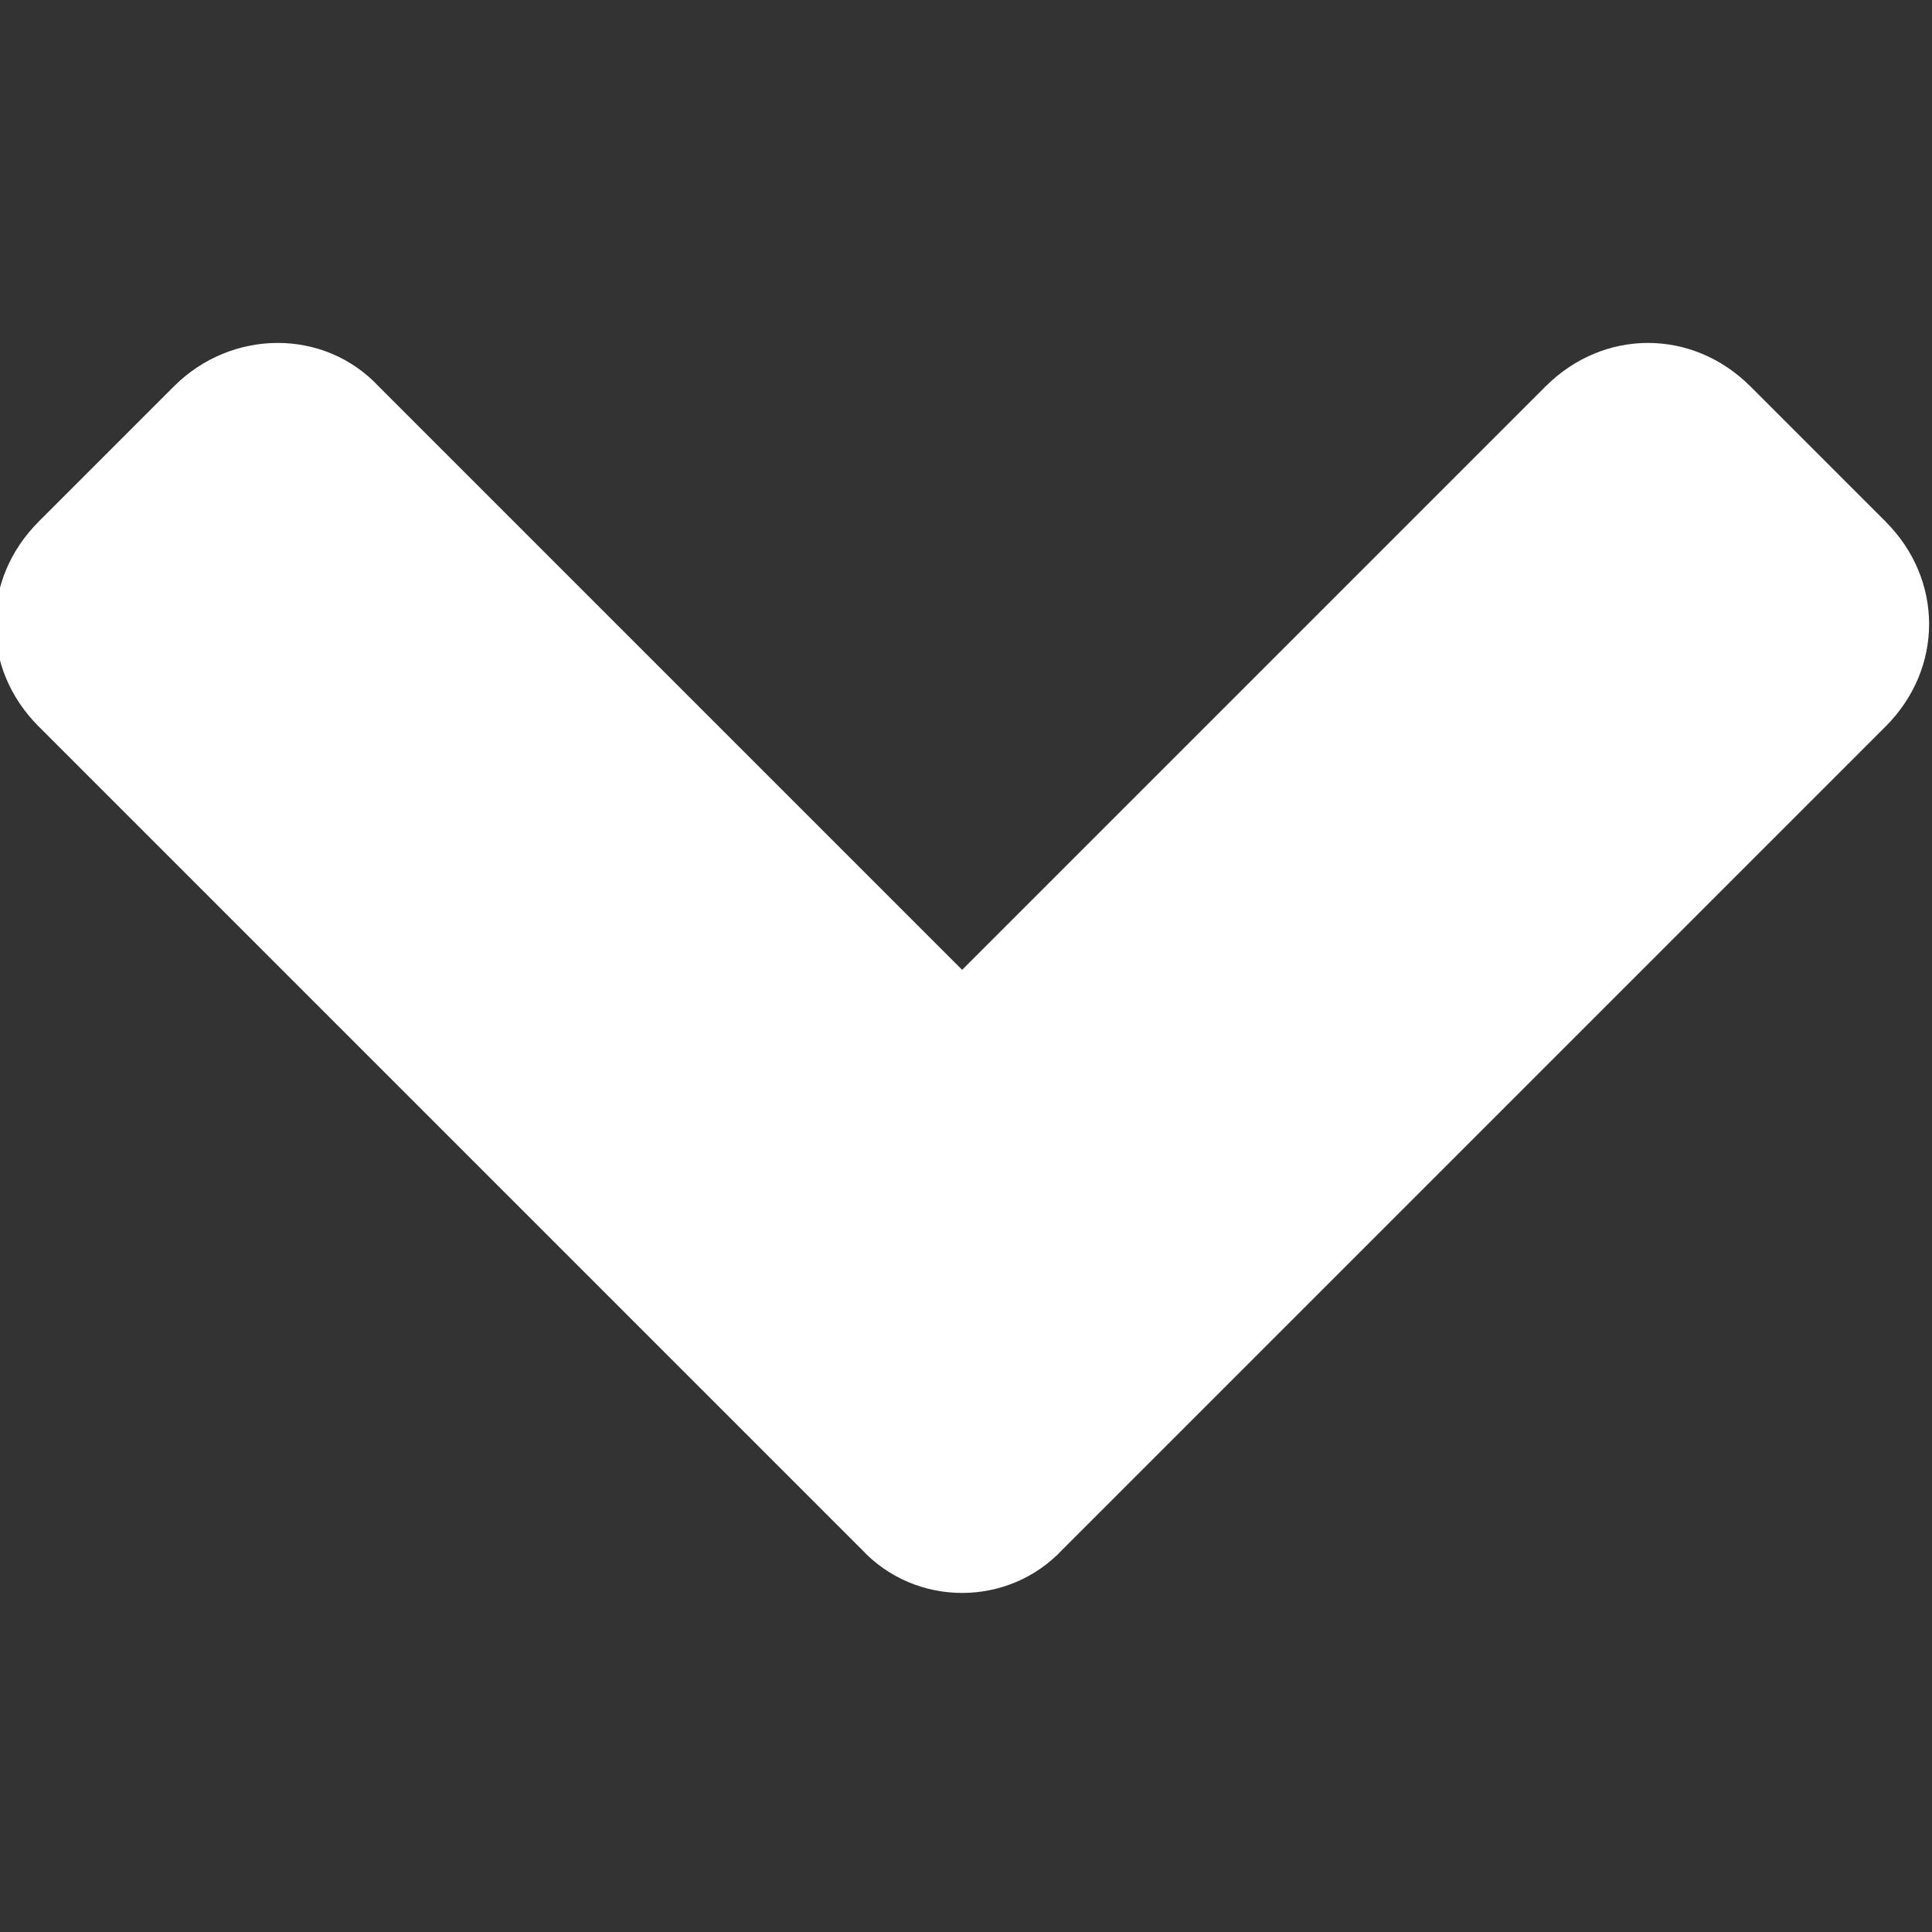 <?xml version="1.0" encoding="utf-8"?>
<!-- Generator: Adobe Illustrator 23.0.3, SVG Export Plug-In . SVG Version: 6.00 Build 0)  -->
<svg version="1.1" id="Layer_1" focusable="false" xmlns="http://www.w3.org/2000/svg" xmlns:xlink="http://www.w3.org/1999/xlink"
	 x="0px" y="0px" viewBox="0 0 50 50" style="enable-background:new 0 0 50 50;" xml:space="preserve">
<rect x="0" y="0" width="50" height="50" fill="#333333" stroke="none"/>
<style type="text/css">
	.st0{fill:#FFFFFF;}
</style>
<path class="st0" d="M22.3,40.1L1,18.8c-1.5-1.5-1.5-3.8,0-5.3L4.5,10C6,8.5,8.4,8.5,9.8,10l15.1,15.1L40,10c1.5-1.5,3.8-1.5,5.3,0
	l3.5,3.5c1.5,1.5,1.5,3.8,0,5.3L27.5,40.1C26.1,41.6,23.7,41.6,22.3,40.1L22.3,40.1z"/>
</svg>
